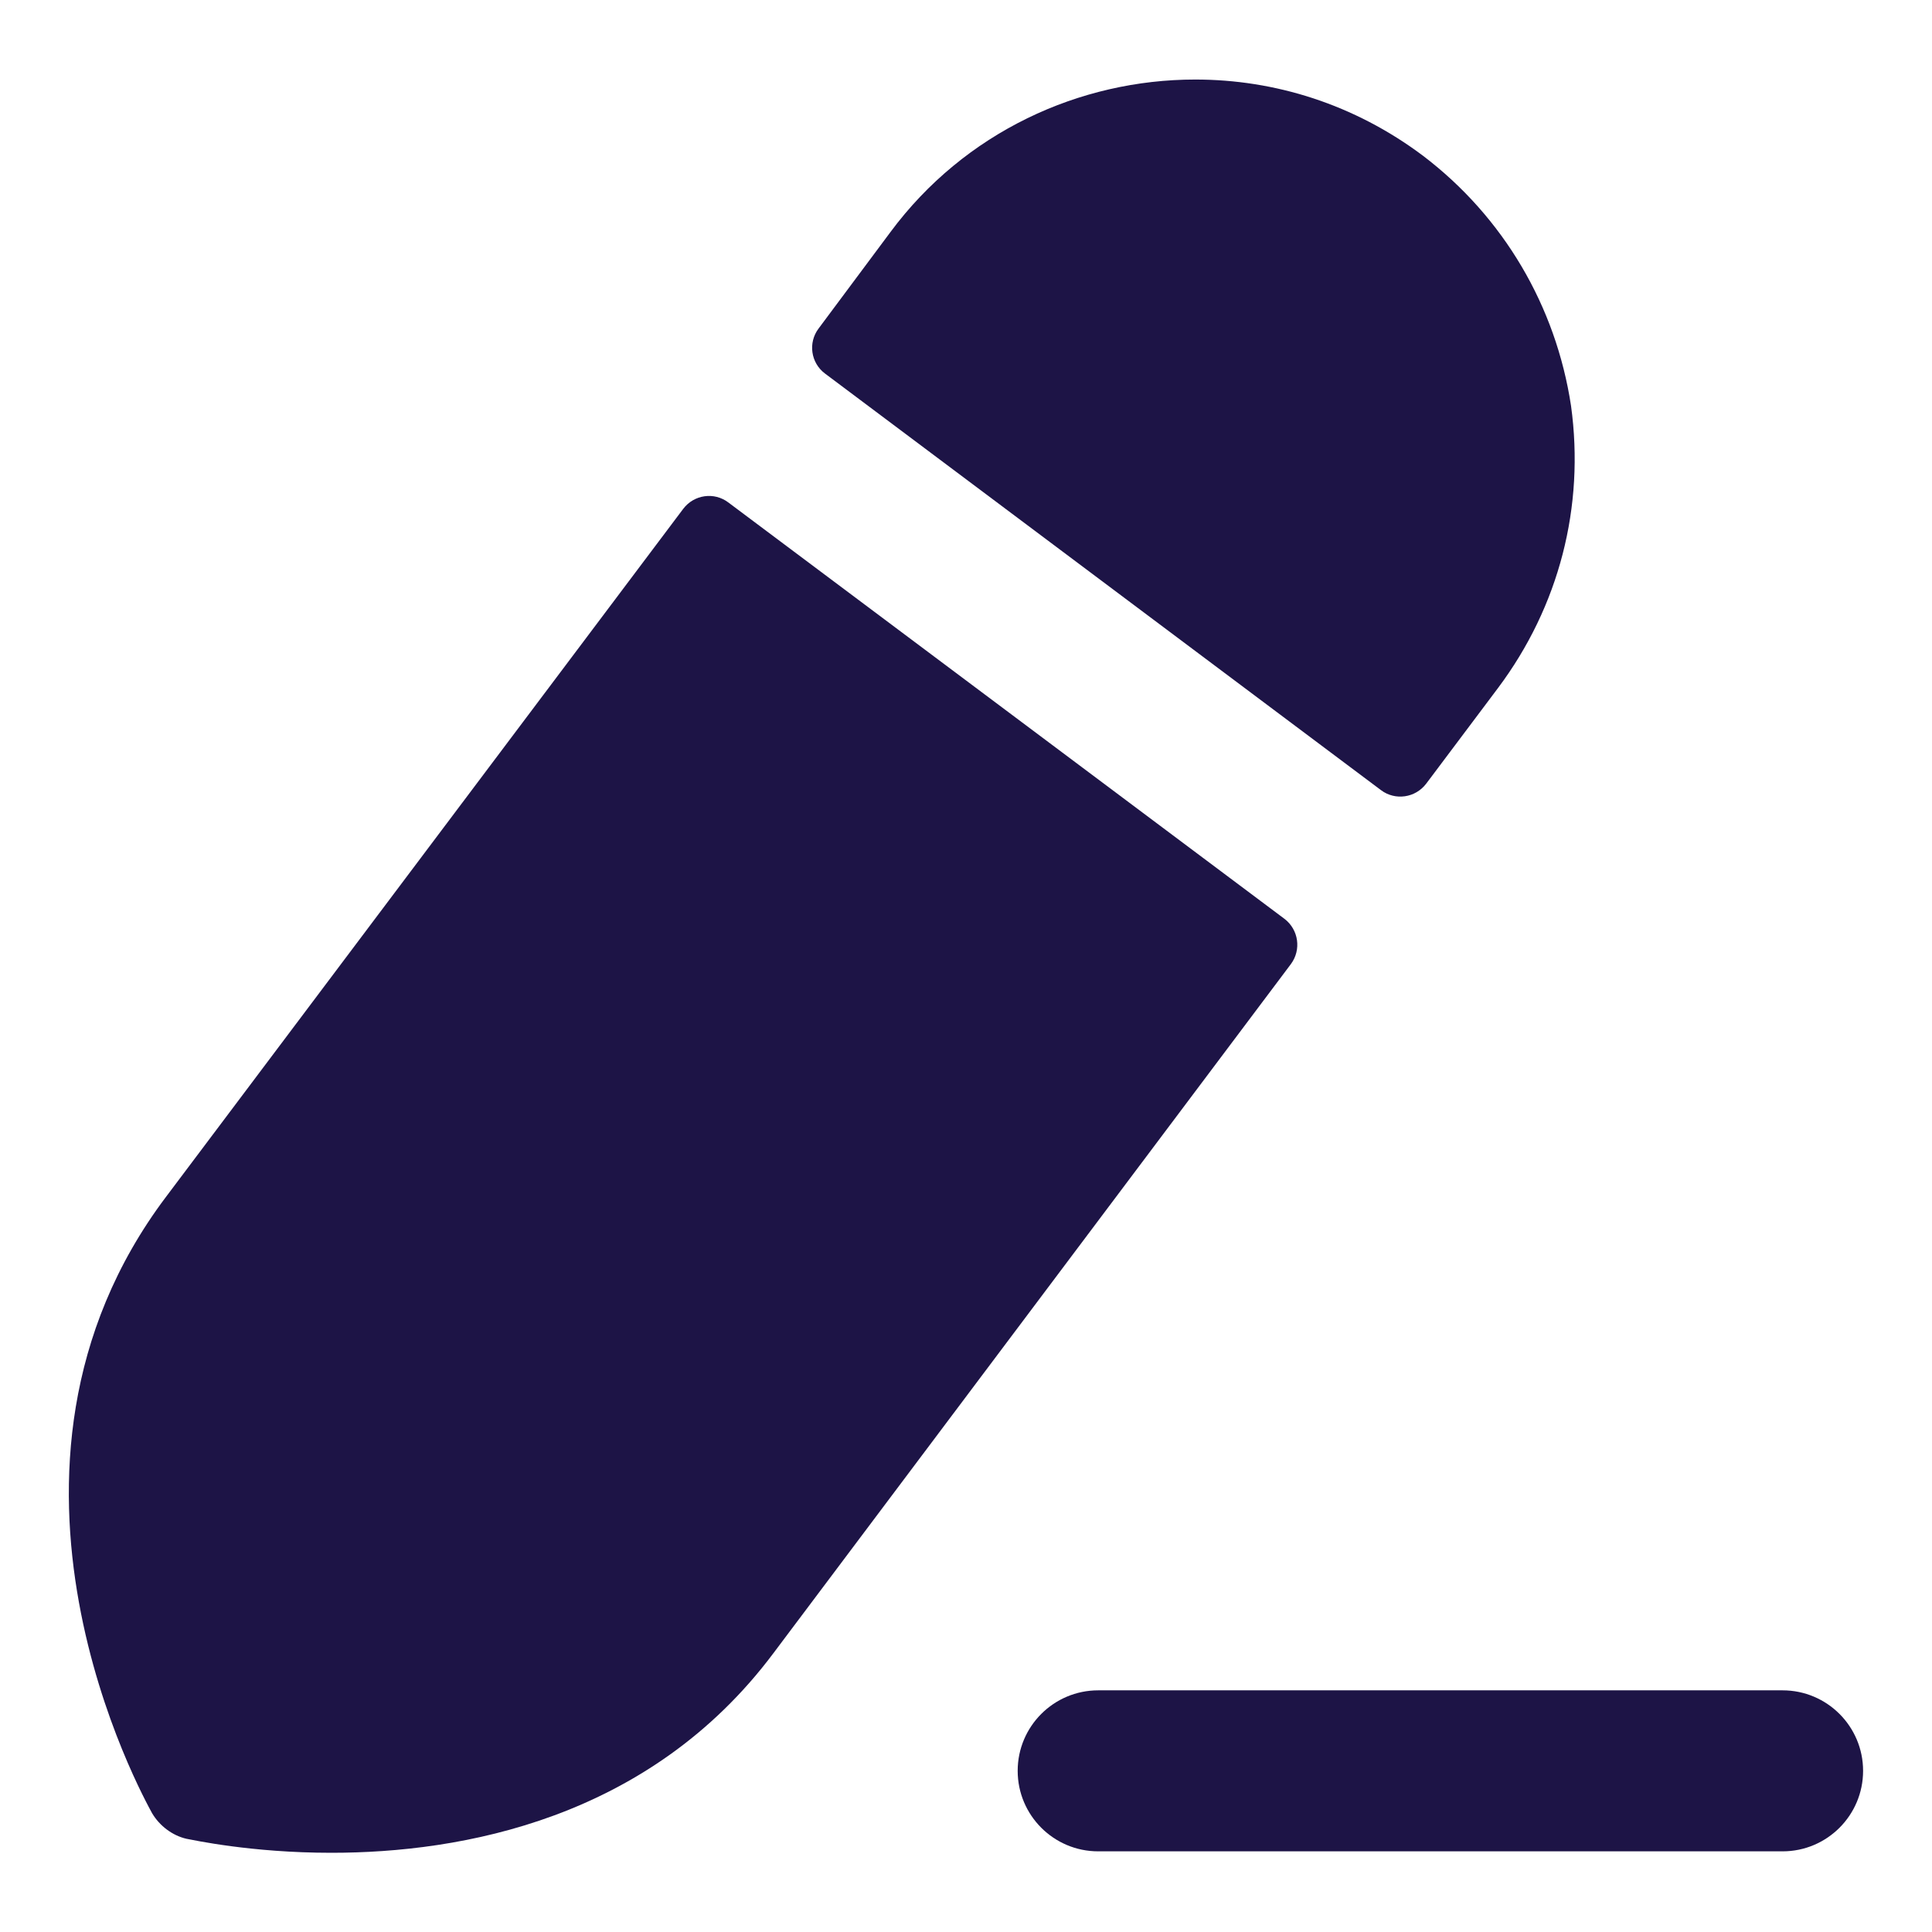 <svg width="12" height="12" viewBox="0 0 12 12" fill="none" xmlns="http://www.w3.org/2000/svg">
<path fill-rule="evenodd" clip-rule="evenodd" d="M11.072 10.499H6.821C6.545 10.499 6.321 10.723 6.321 10.999C6.321 11.275 6.545 11.499 6.821 11.499H11.072C11.348 11.499 11.572 11.275 11.572 10.999C11.572 10.723 11.348 10.499 11.072 10.499Z" fill="#1D1446"/>
<path fill-rule="evenodd" clip-rule="evenodd" d="M4.244 3.16C4.311 3.072 4.436 3.054 4.524 3.121L7.978 5.707C8.066 5.774 8.084 5.899 8.018 5.988L4.804 10.268C4.031 11.301 2.864 11.508 2.058 11.508C1.558 11.508 1.198 11.428 1.158 11.421C1.071 11.401 0.991 11.341 0.944 11.261C0.898 11.174 -0.249 9.134 1.031 7.434L4.244 3.16Z" fill="#1D1446"/>
<path fill-rule="evenodd" clip-rule="evenodd" d="M9.304 4.274L8.858 4.868C8.791 4.956 8.666 4.974 8.578 4.908L5.124 2.32C5.036 2.254 5.018 2.129 5.084 2.041L5.531 1.441C5.991 0.821 6.704 0.494 7.424 0.494C7.918 0.494 8.411 0.647 8.838 0.967C9.338 1.347 9.664 1.901 9.758 2.521C9.844 3.147 9.684 3.767 9.304 4.274Z" fill="#1D1446"/>
</svg>
